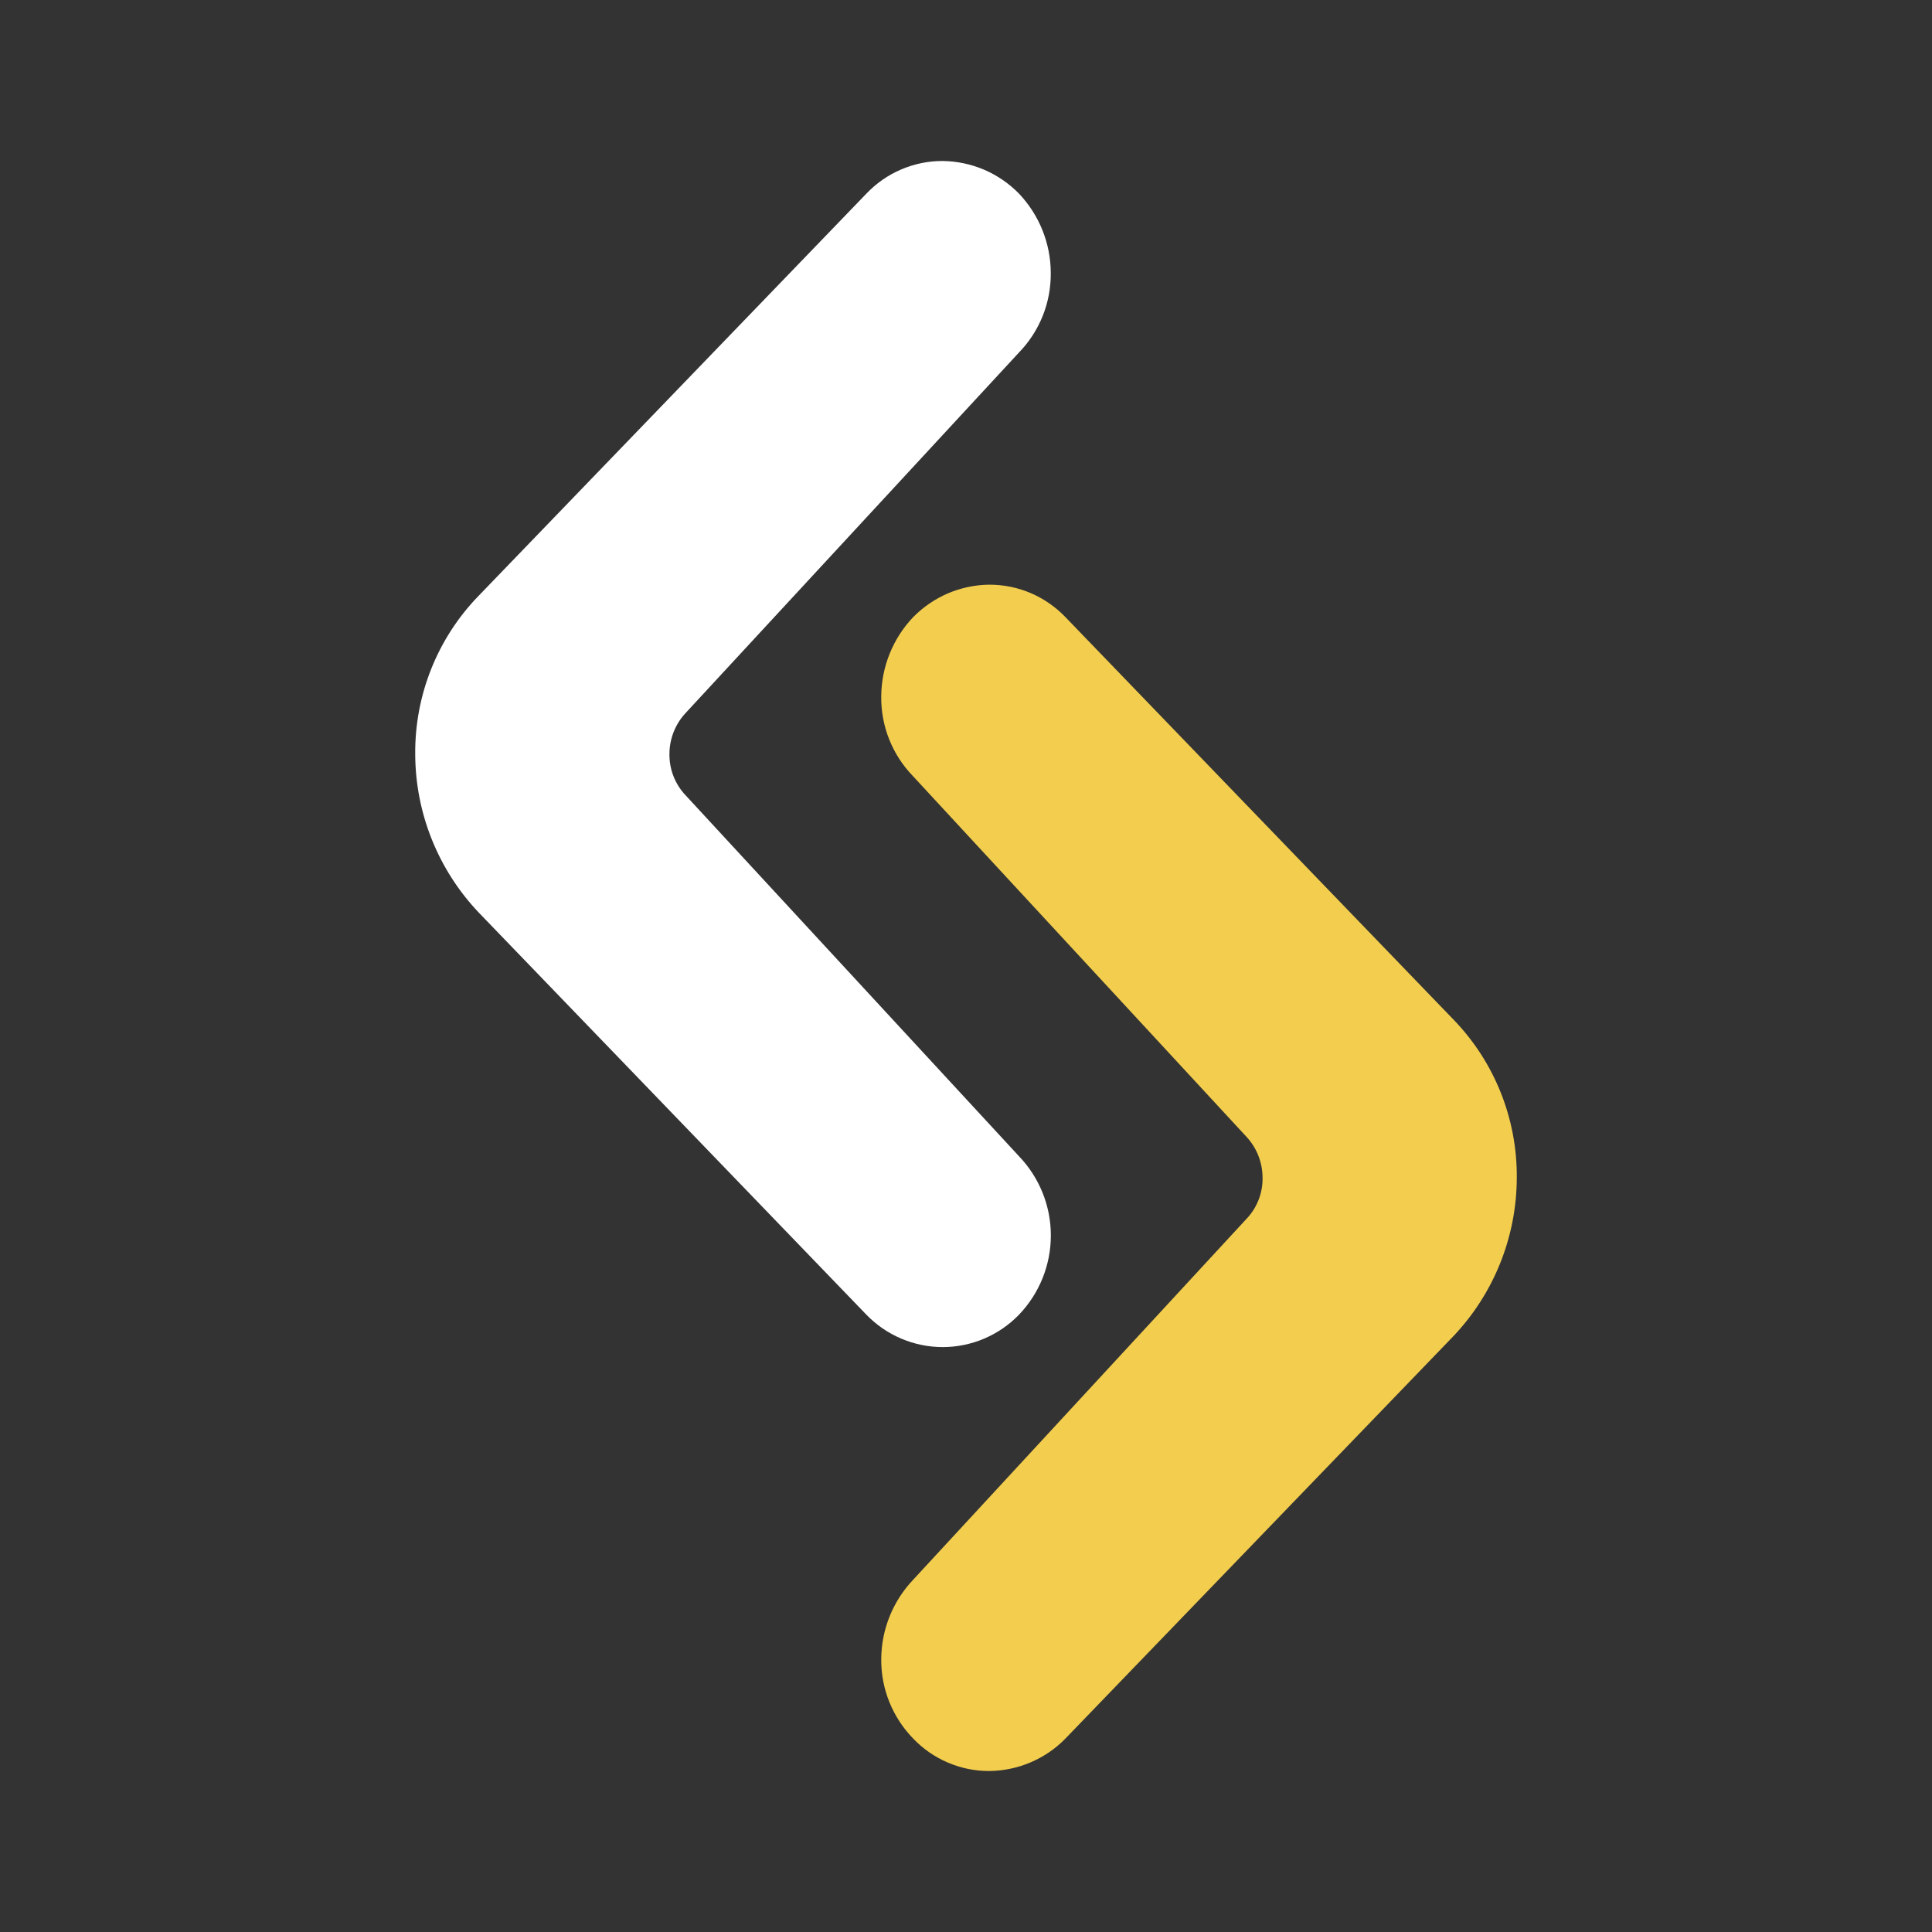 <svg width="24" height="24" viewBox="0 0 24 24" fill="none" xmlns="http://www.w3.org/2000/svg">
<rect x="0" y="0" width="24" height="24" fill="#333333" stroke="none"/>
<path d="M12.658 2.405C12.535 2.279 12.387 2.178 12.225 2.108C12.062 2.039 11.887 2.002 11.711 2C11.534 1.999 11.358 2.035 11.195 2.105C11.032 2.174 10.885 2.277 10.763 2.405L5.942 7.405C5.433 7.931 5.152 8.636 5.158 9.368C5.16 10.101 5.443 10.806 5.948 11.337L10.763 16.332C10.886 16.459 11.033 16.56 11.196 16.629C11.359 16.698 11.534 16.734 11.711 16.734C11.887 16.734 12.063 16.698 12.225 16.629C12.388 16.56 12.535 16.459 12.658 16.332C12.912 16.067 13.054 15.714 13.054 15.347C13.054 14.98 12.912 14.628 12.658 14.363L8.521 9.884C8.388 9.746 8.314 9.561 8.316 9.368C8.316 9.177 8.389 8.992 8.521 8.853L12.658 4.379C12.915 4.114 13.057 3.759 13.053 3.389C13.052 3.023 12.91 2.671 12.658 2.405Z" fill="white"/>
<path d="M11.342 7.668C11.466 7.542 11.613 7.441 11.775 7.371C11.938 7.302 12.113 7.265 12.289 7.263C12.467 7.263 12.642 7.298 12.805 7.368C12.968 7.438 13.115 7.54 13.237 7.668L18.058 12.668C18.567 13.195 18.848 13.9 18.842 14.632C18.84 15.364 18.558 16.069 18.053 16.6L13.237 21.595C13.114 21.722 12.966 21.823 12.804 21.892C12.641 21.962 12.466 21.998 12.289 22C12.112 22.001 11.937 21.965 11.774 21.895C11.611 21.826 11.464 21.723 11.342 21.595C11.086 21.331 10.944 20.978 10.947 20.611C10.949 20.244 11.09 19.892 11.342 19.626L15.479 15.147C15.613 15.009 15.687 14.824 15.684 14.632C15.684 14.44 15.611 14.255 15.479 14.116L11.342 9.642C11.085 9.377 10.943 9.022 10.947 8.653C10.949 8.286 11.09 7.934 11.342 7.668Z" fill="#F3CE4E"/>
</svg>
